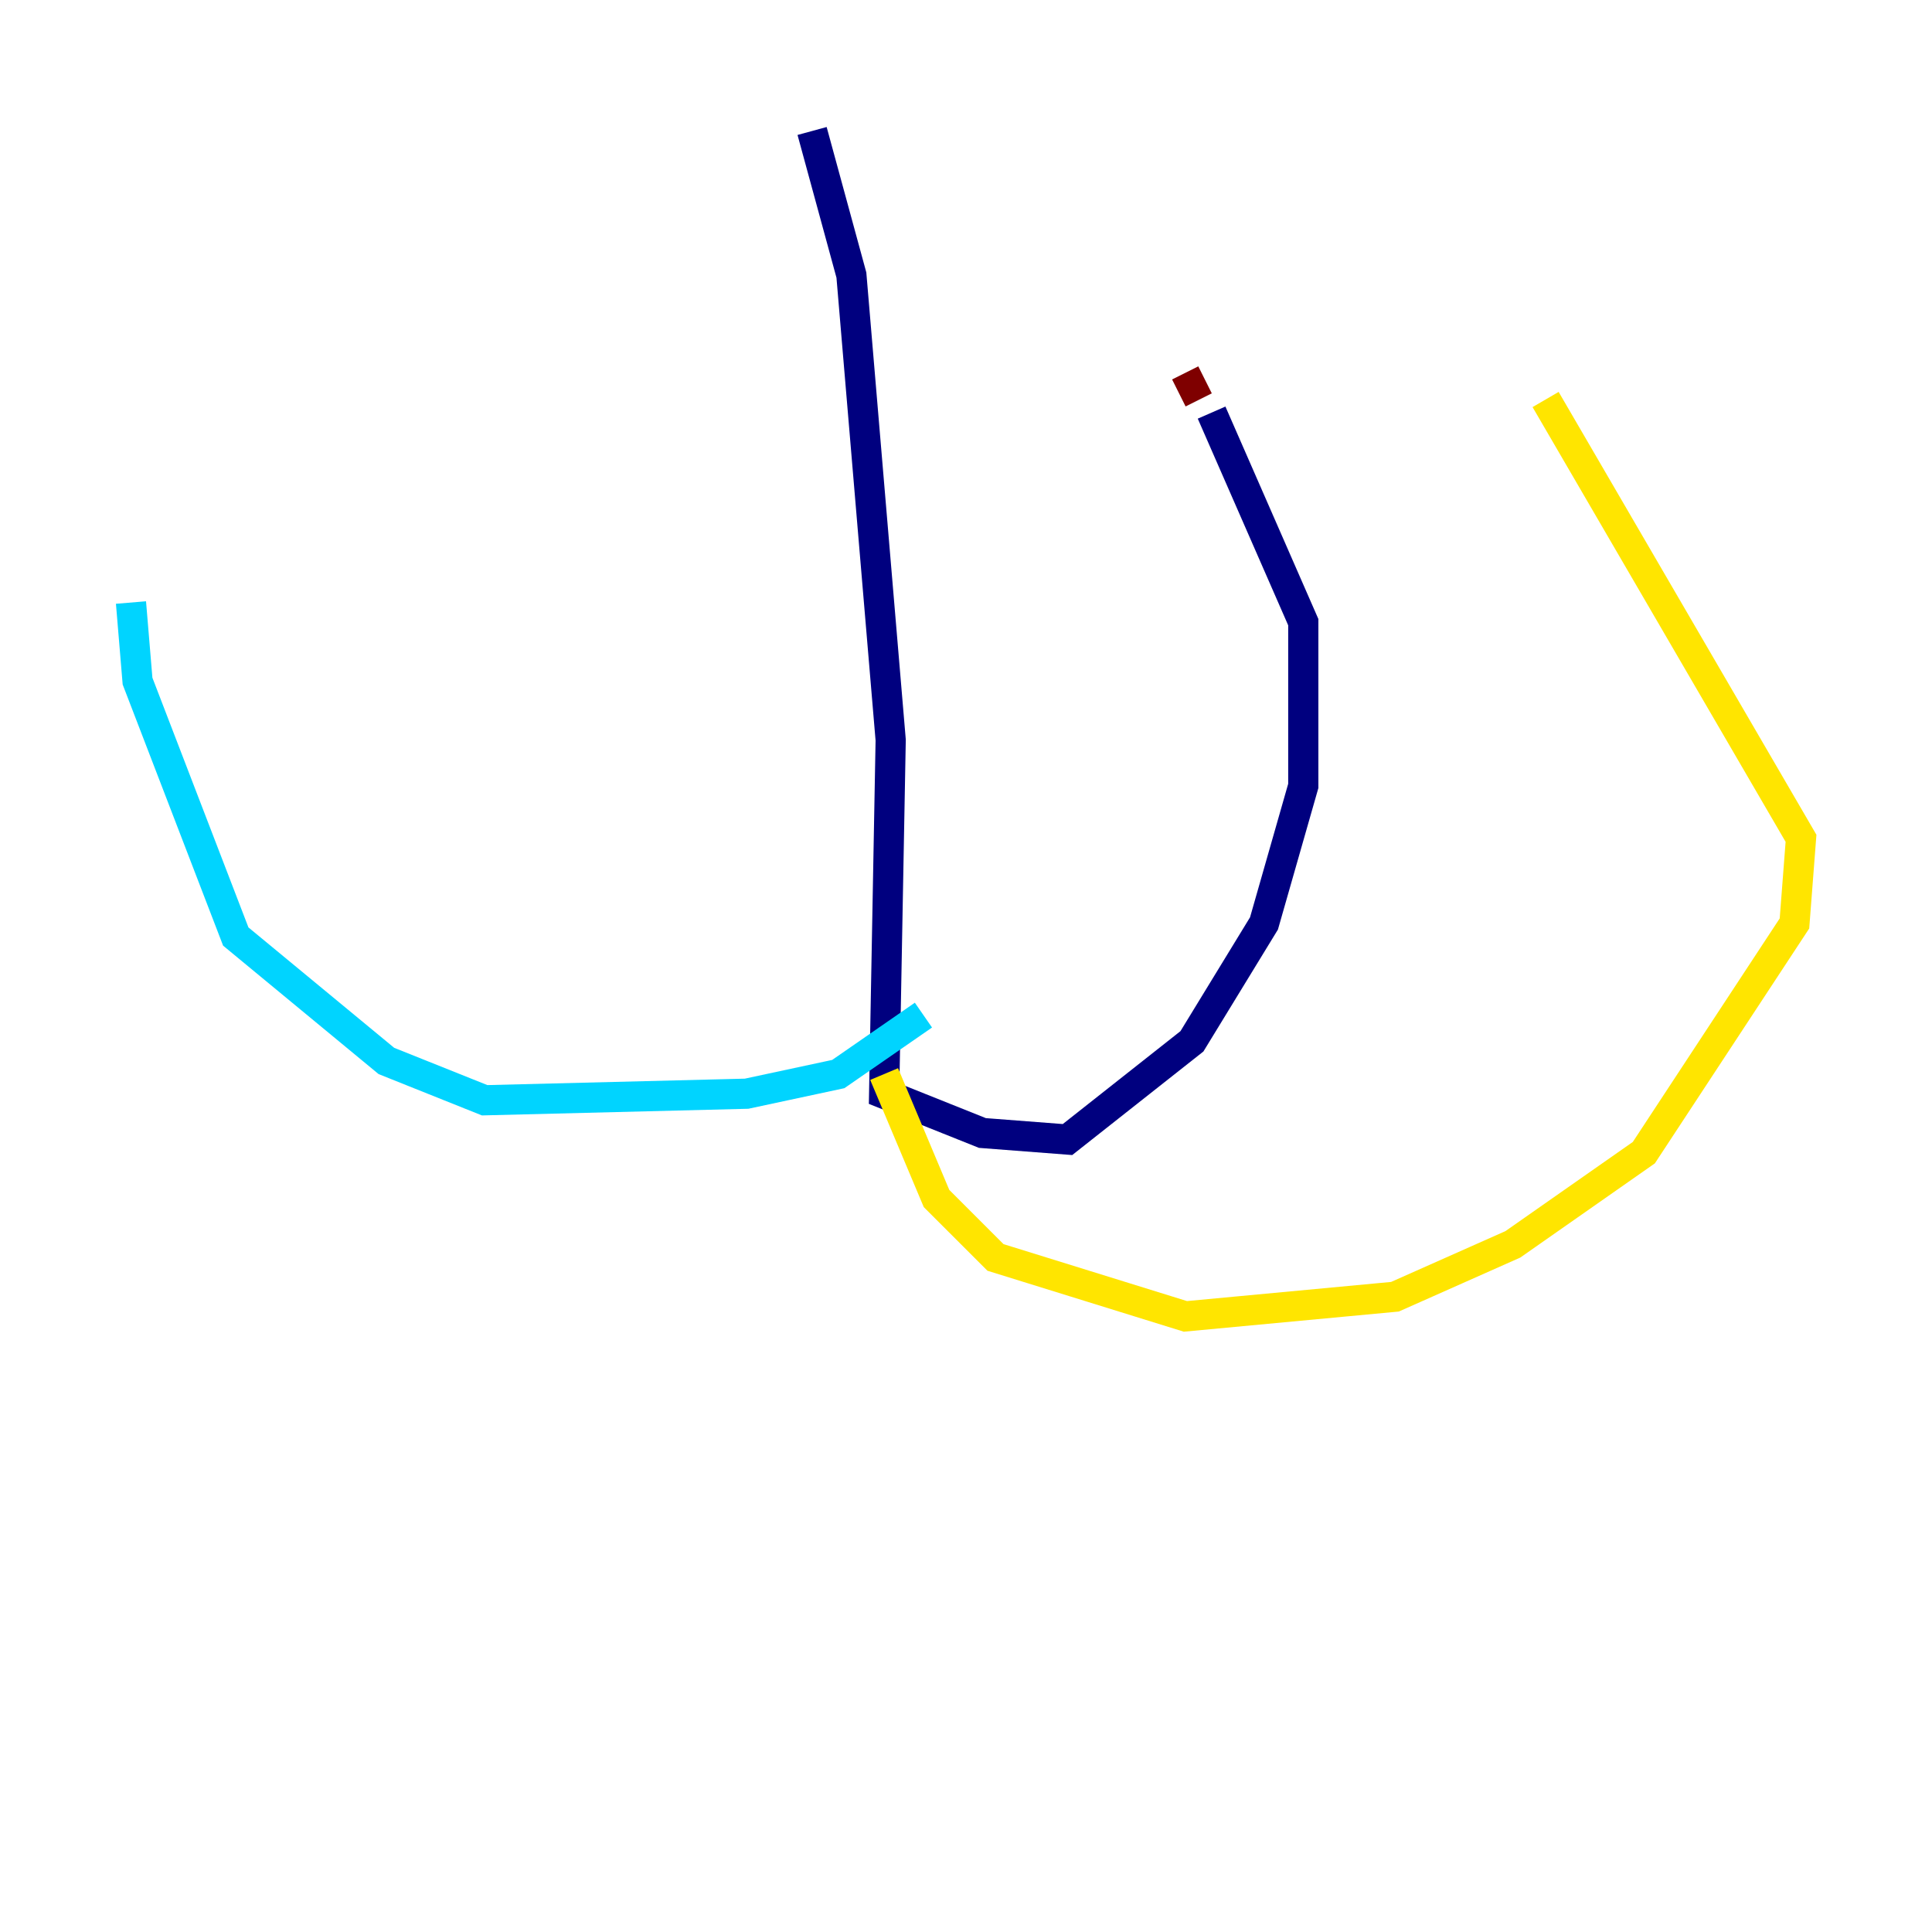 <?xml version="1.0" encoding="utf-8" ?>
<svg baseProfile="tiny" height="128" version="1.2" viewBox="0,0,128,128" width="128" xmlns="http://www.w3.org/2000/svg" xmlns:ev="http://www.w3.org/2001/xml-events" xmlns:xlink="http://www.w3.org/1999/xlink"><defs /><polyline fill="none" points="53.803,8.678 56.407,18.224 59.01,49.031 58.576,72.461 65.085,75.064 70.725,75.498 78.969,68.99 83.742,61.18 86.346,52.068 86.346,41.22 80.271,27.336" stroke="#00007f" stroke-width="2" /><polyline fill="none" points="61.18,67.254 55.539,71.159 49.464,72.461 32.108,72.895 25.6,70.291 15.62,62.047 9.112,45.125 8.678,39.919" stroke="#00d4ff" stroke-width="2" /><polyline fill="none" points="58.576,71.159 62.047,79.403 65.953,83.308 78.536,87.214 92.42,85.912 100.231,82.441 108.909,76.366 118.888,61.18 119.322,55.539 102.4,26.468" stroke="#ffe500" stroke-width="2" /><polyline fill="none" points="79.837,25.166 78.102,26.034" stroke="#7f0000" stroke-width="2" /></svg>